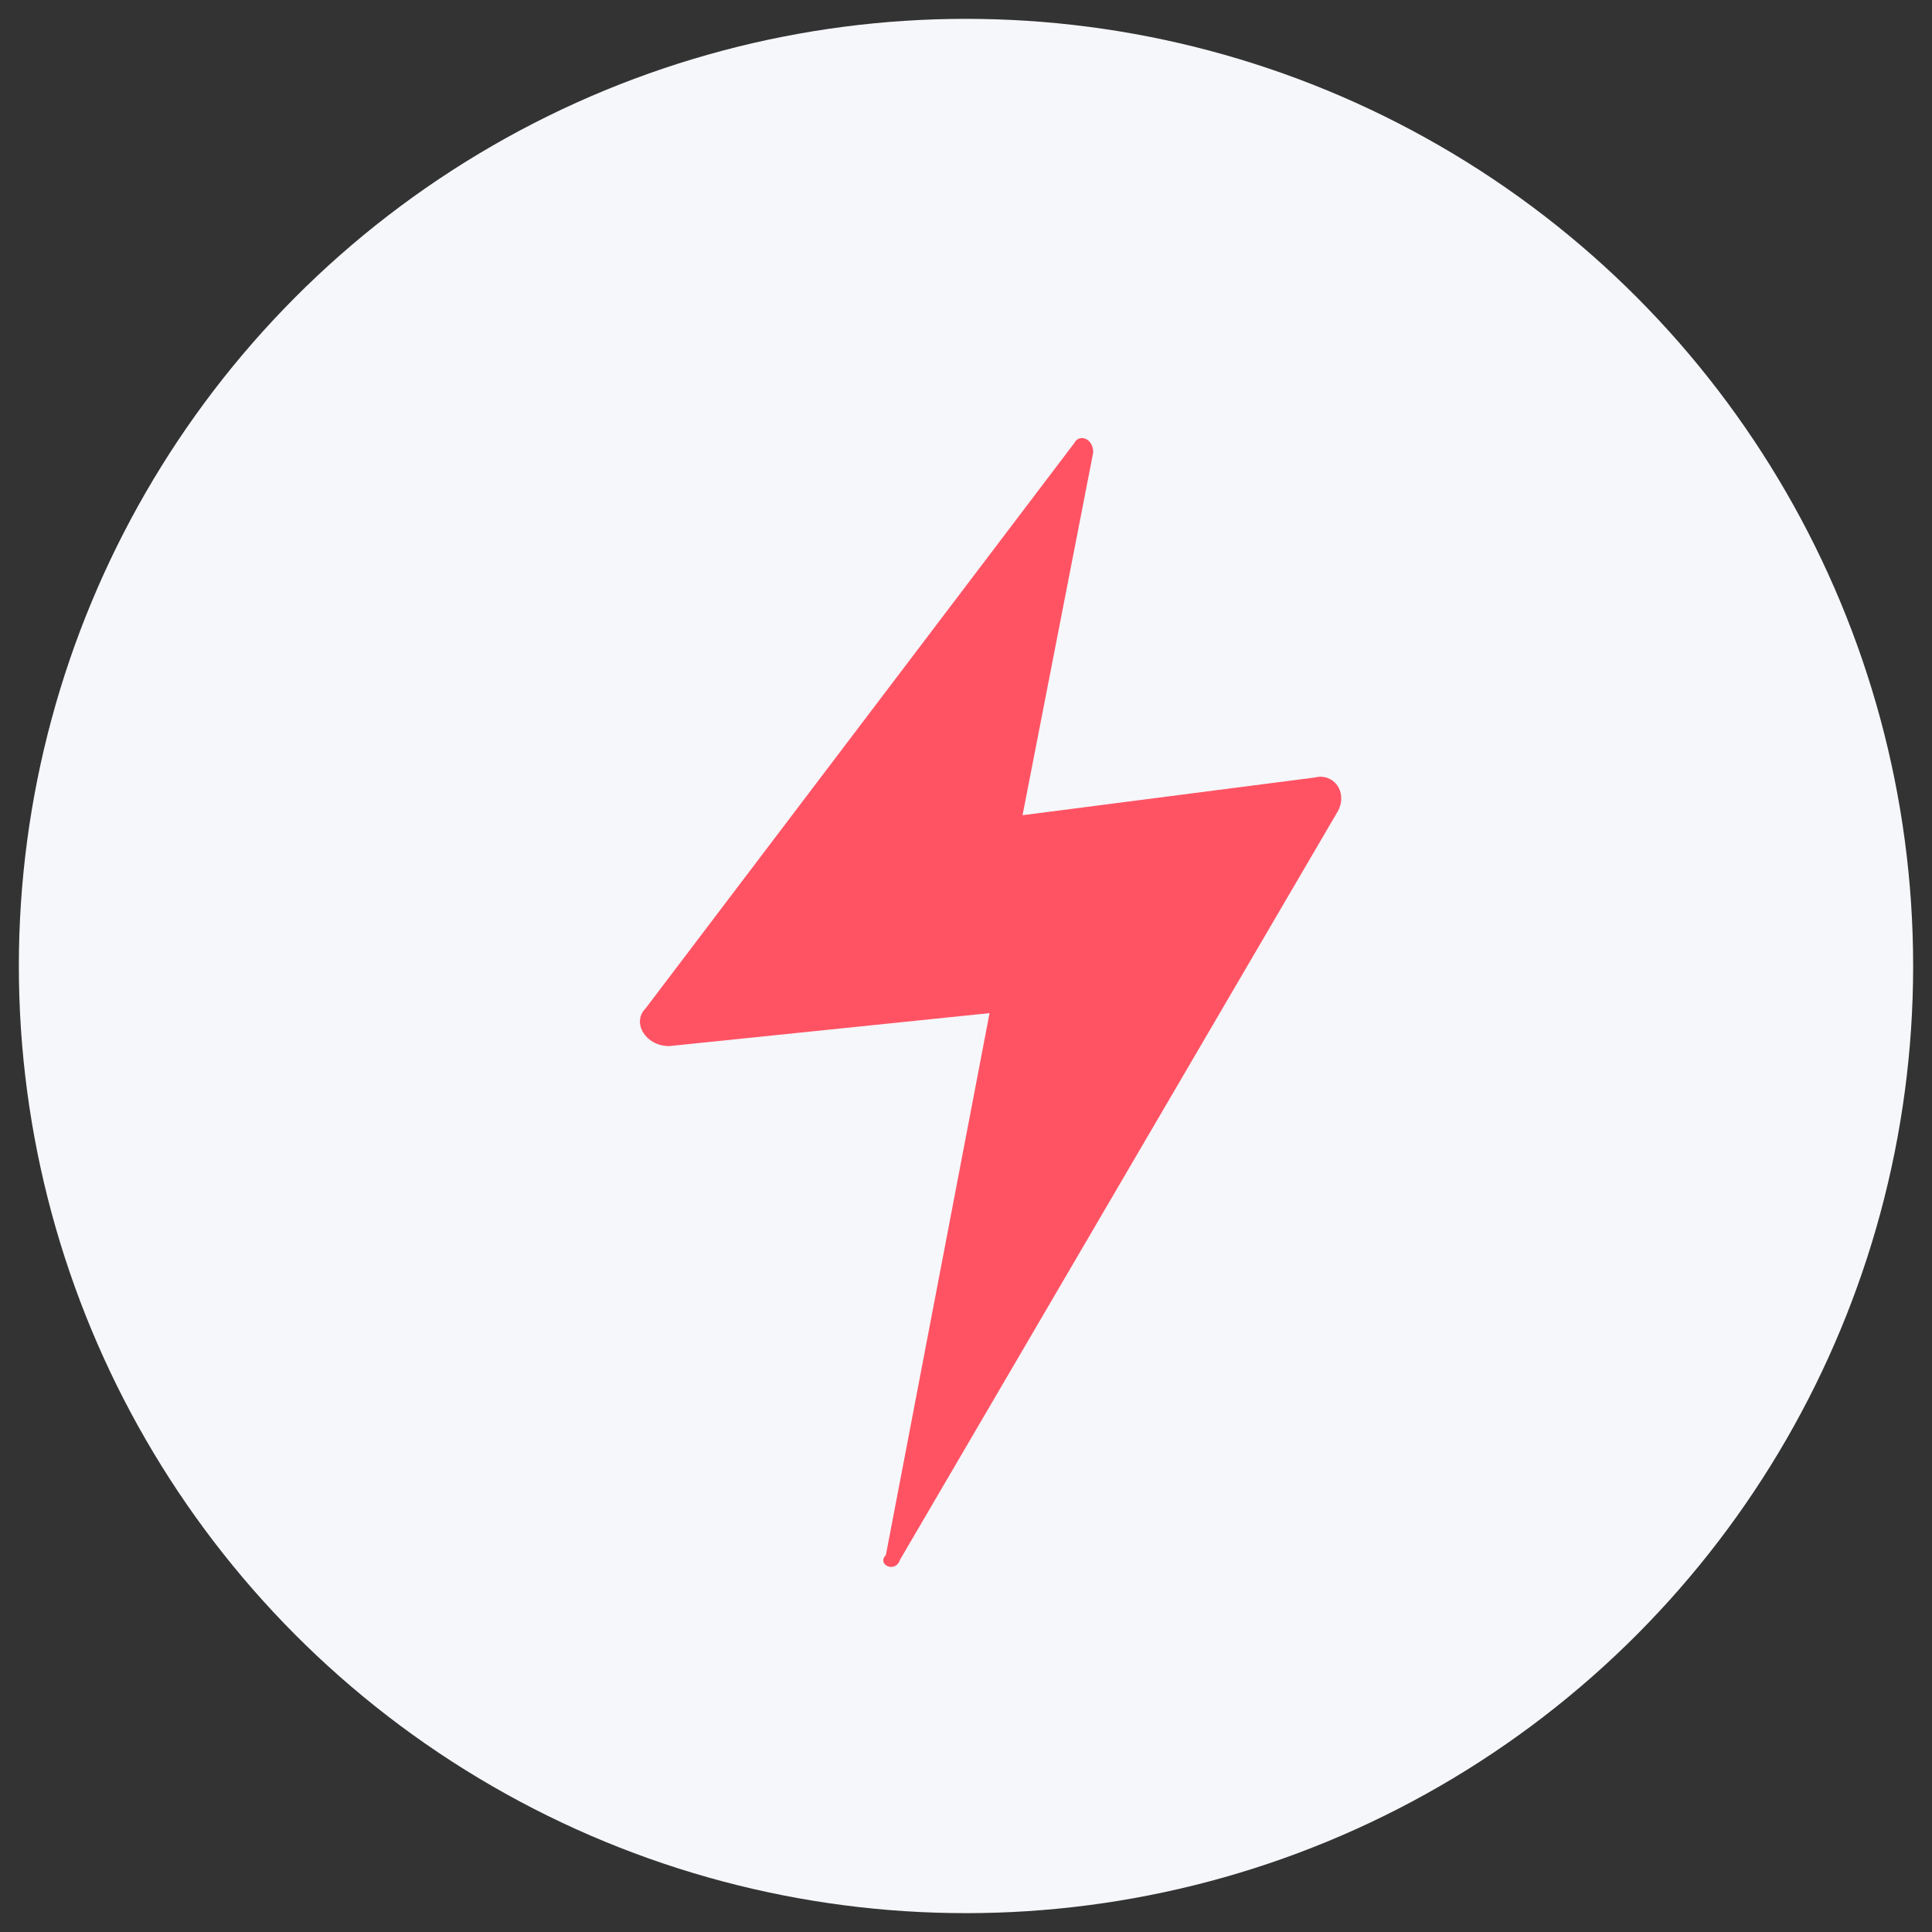 <?xml version="1.0" encoding="utf-8"?>
<!-- Generator: Adobe Illustrator 23.1.1, SVG Export Plug-In . SVG Version: 6.00 Build 0)  -->
<svg version="1.1" id="Layer_1" xmlns="http://www.w3.org/2000/svg" xmlns:xlink="http://www.w3.org/1999/xlink" x="0px" y="0px"
	 viewBox="0 0 41 41" style="enable-background:new 0 0 41 41;" xml:space="preserve">
<rect x="0" y="0" width="41" height="41" fill="#333333" stroke="none"/>
<style type="text/css">
	.st0{fill:#F5F7FA;}
	.st1{display:none;fill:#FF5364;}
	.st2{fill:#FF5364;}
</style>
<circle class="st0" cx="20.5" cy="20.5" r="20.1"/>
<path class="st1" d="M21.1,28.5h-4.3c-0.3,0-0.5-0.2-0.5-0.5v-4.3c0-0.2,0.1-0.4,0.3-0.5c0.2-0.1,0.4,0,0.5,0.1l1.1,1.1l4.2-4.2
	c0.3-0.3,0.9-0.3,1.2,0l0.9,0.9c0.3,0.3,0.3,0.9,0,1.2l-4.2,4.2l1.1,1.1c0.1,0.1,0.2,0.4,0.1,0.5S21.3,28.5,21.1,28.5z"/>
<path class="st1" d="M18.6,20.7l-0.9-0.9c-0.3-0.3-0.3-0.9,0-1.2l4.2-4.2l-1.1-1.1c-0.1-0.1-0.2-0.4-0.1-0.5
	c0.1-0.2,0.3-0.3,0.5-0.3h4.3c0.3,0,0.5,0.2,0.5,0.5v4.3c0,0.2-0.1,0.4-0.3,0.5c-0.2,0.1-0.4,0-0.5-0.1L24,16.5l-4.2,4.2
	C19.4,21,18.9,21,18.6,20.7z"/>
<path class="st2" d="M19.1,33.1l9.3-15.9c0.2-0.4-0.1-0.8-0.5-0.7l-6.2,0.8l1.5-7.7c0-0.3-0.3-0.4-0.4-0.2l-9.1,12
	c-0.3,0.3,0,0.8,0.5,0.8l6.8-0.7l-2.2,11.5C18.6,33.2,19,33.4,19.1,33.1z"/>
</svg>
